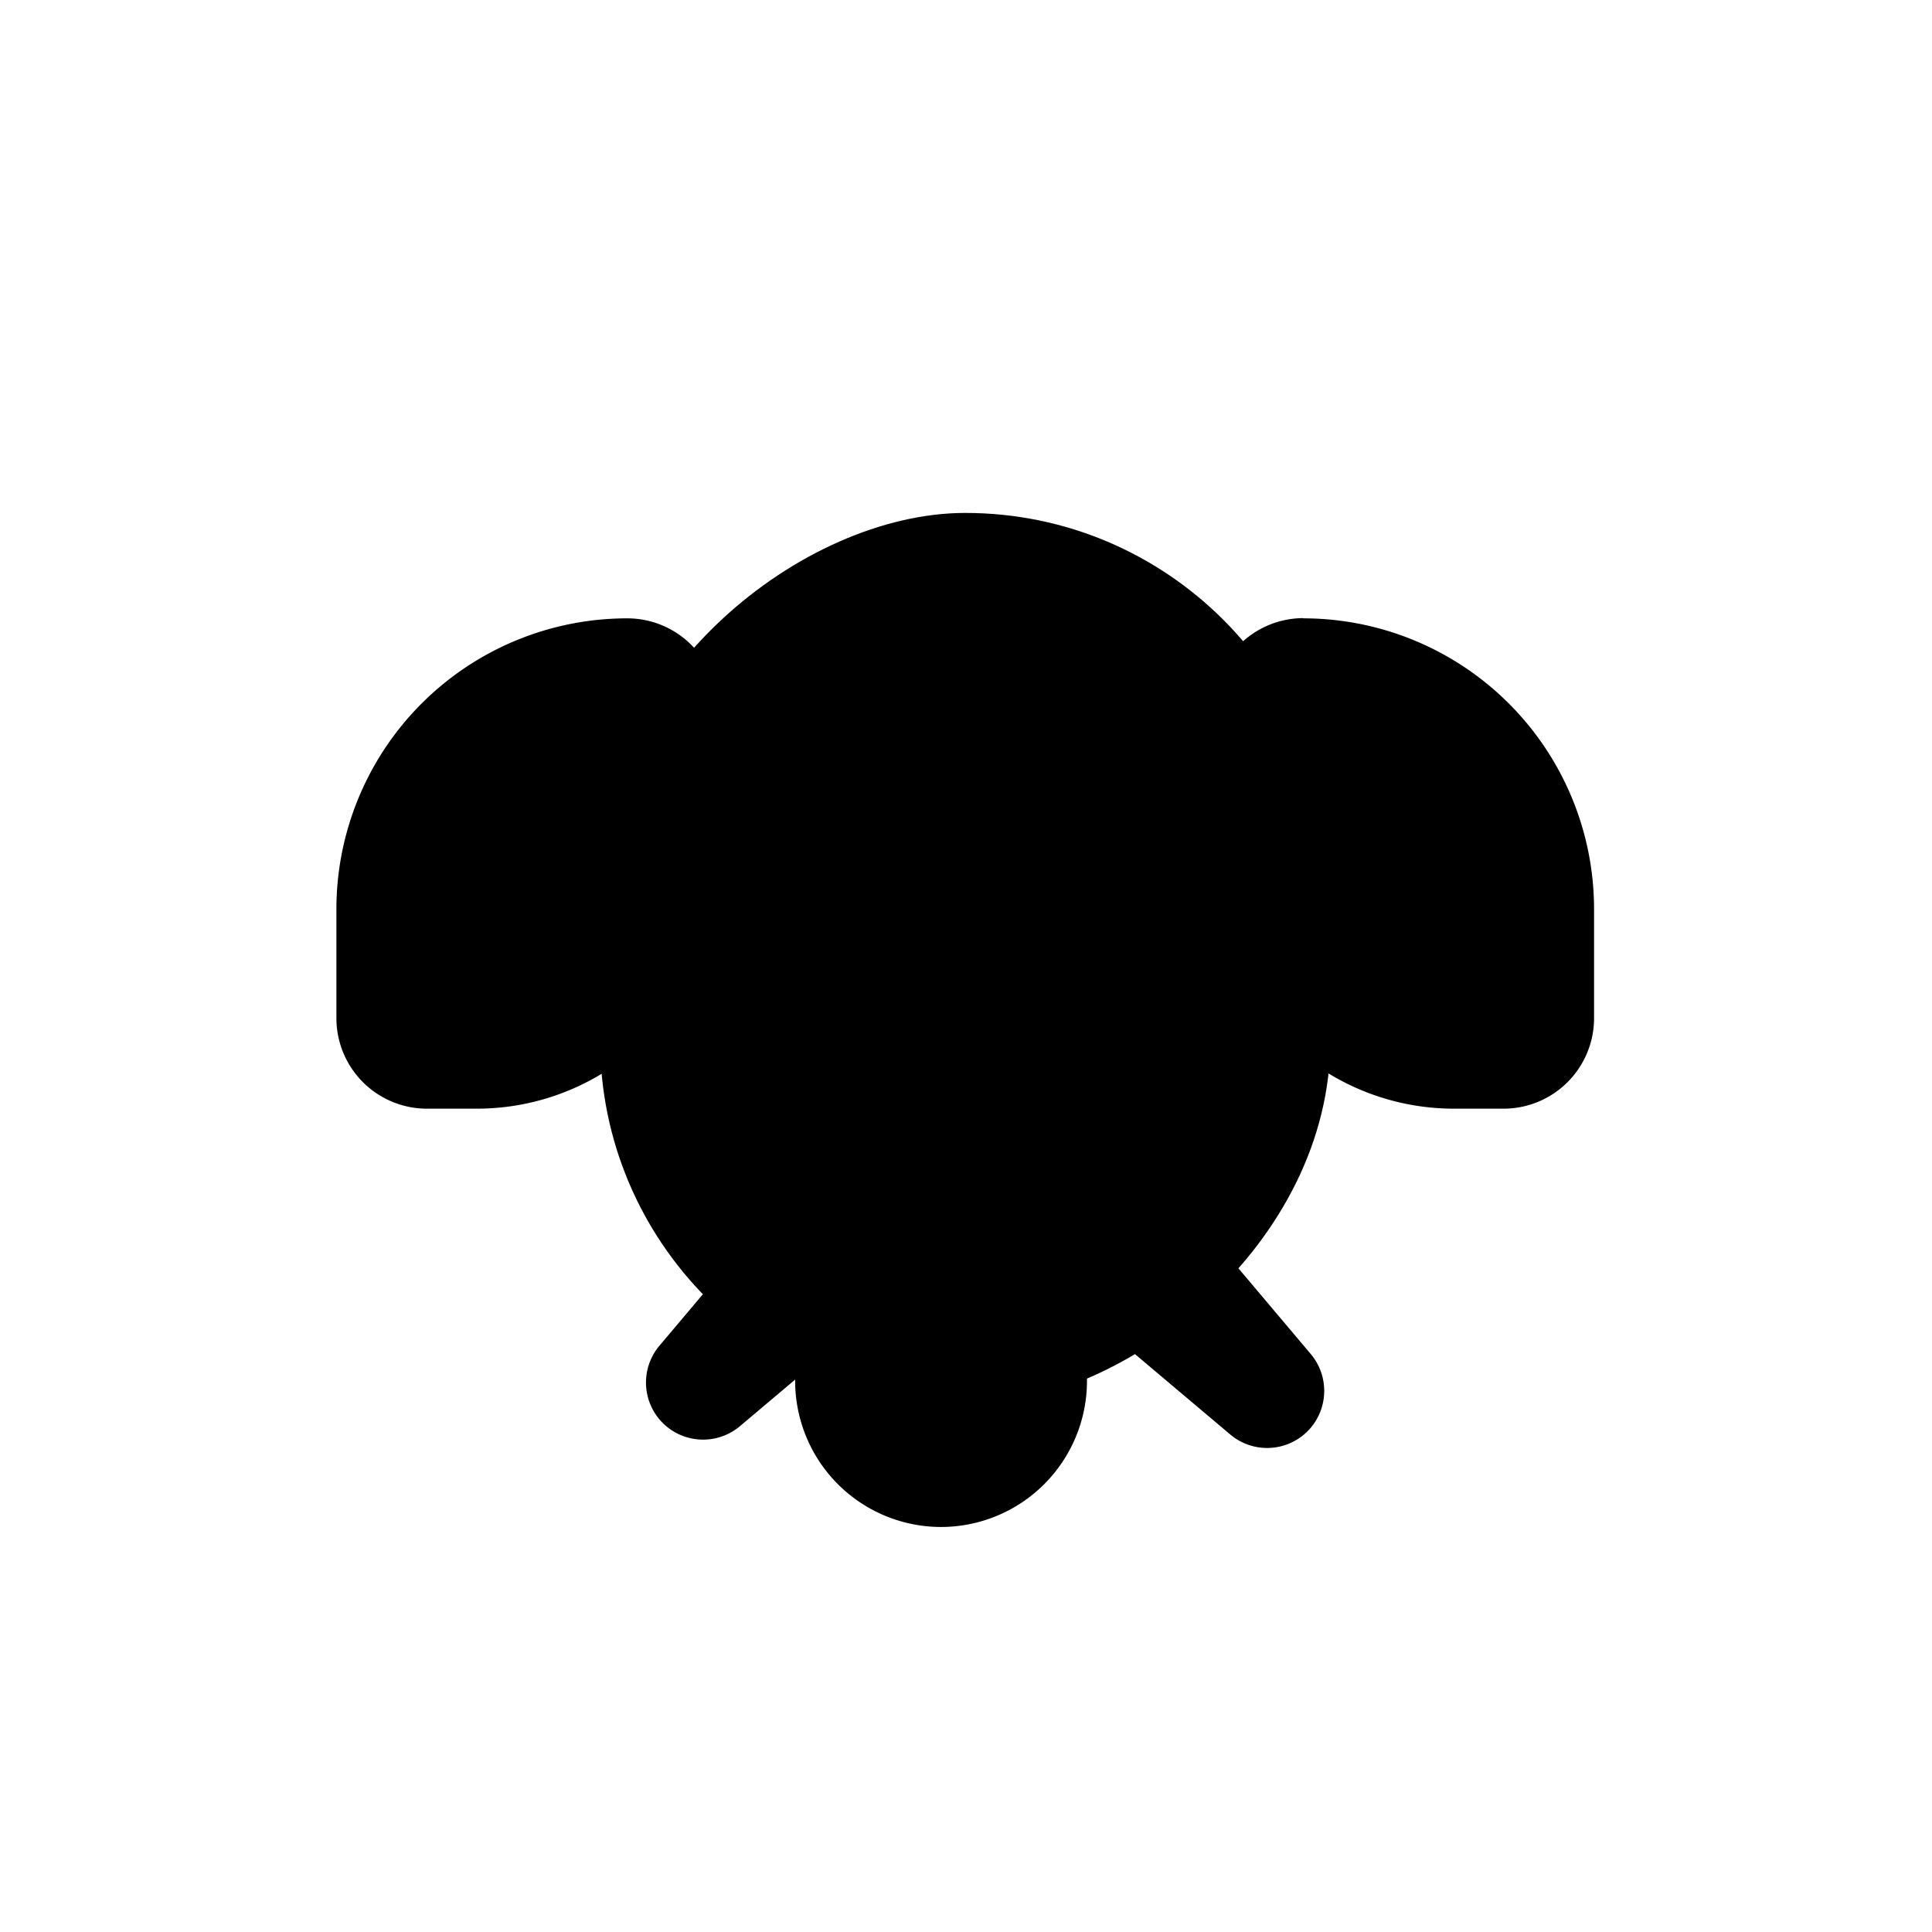 <svg viewBox="0 0 340.16 340.16"><path class="cls-1" d="M110.44,108.87h0a15.94,15.94,0,0,1,15.94,15.94v28A42.43,42.43,0,0,1,83.94,195.2H75.17a15.94,15.94,0,0,1-15.94-15.94V160.08a51.21,51.21,0,0,1,51.21-51.21Z"/><path class="cls-1" d="M229.45,108.87h0a51.21,51.21,0,0,1,51.21,51.21v19.18a15.94,15.94,0,0,1-15.94,15.94H256a42.43,42.43,0,0,1-42.43-42.43v-28a15.94,15.94,0,0,1,15.94-15.94Z"/><rect class="cls-1" x="91.38" y="104.59" width="157.14" height="128.57" rx="64.29" transform="translate(338.82 -1.07) rotate(90)"/><line class="cls-2" x1="199.23" y1="158.83" x2="199.23" y2="164.54"/><line class="cls-2" x1="140.66" y1="158.83" x2="140.66" y2="164.54"/><path class="cls-1" d="M116.68,250.53h0a10.06,10.06,0,0,1-.57-13.6l24.72-29.3,18.75,18.75-29.3,24.72A10.07,10.07,0,0,1,116.68,250.53Z"/><path class="cls-1" d="M230.21,252h0a10.07,10.07,0,0,1-13.6.57l-29.3-24.72s-2.36-5.36,5.49-13.22,13.26-5.53,13.26-5.53l24.72,29.3A10.07,10.07,0,0,1,230.21,252Z"/><path class="cls-1" d="M191.38,216v27.14a25.72,25.72,0,0,1-25.72,25.71h0A25.71,25.71,0,0,1,140,243.16V216a25.72,25.72,0,0,1,25.71-25.72h0"/><path class="cls-3" d="M141.67,209.44c3.78,3.55,10,5.86,17,5.86s13.22-2.31,17-5.86"/><path class="cls-3" d="M141.67,225.16c3.78,3.54,10,5.86,17,5.86s13.22-2.32,17-5.86"/><path class="cls-3" d="M146.83,142.45a10,10,0,0,0-12.31,0"/><path class="cls-3" d="M194.52,140.32a10,10,0,0,0,12.31,0"/></svg>



